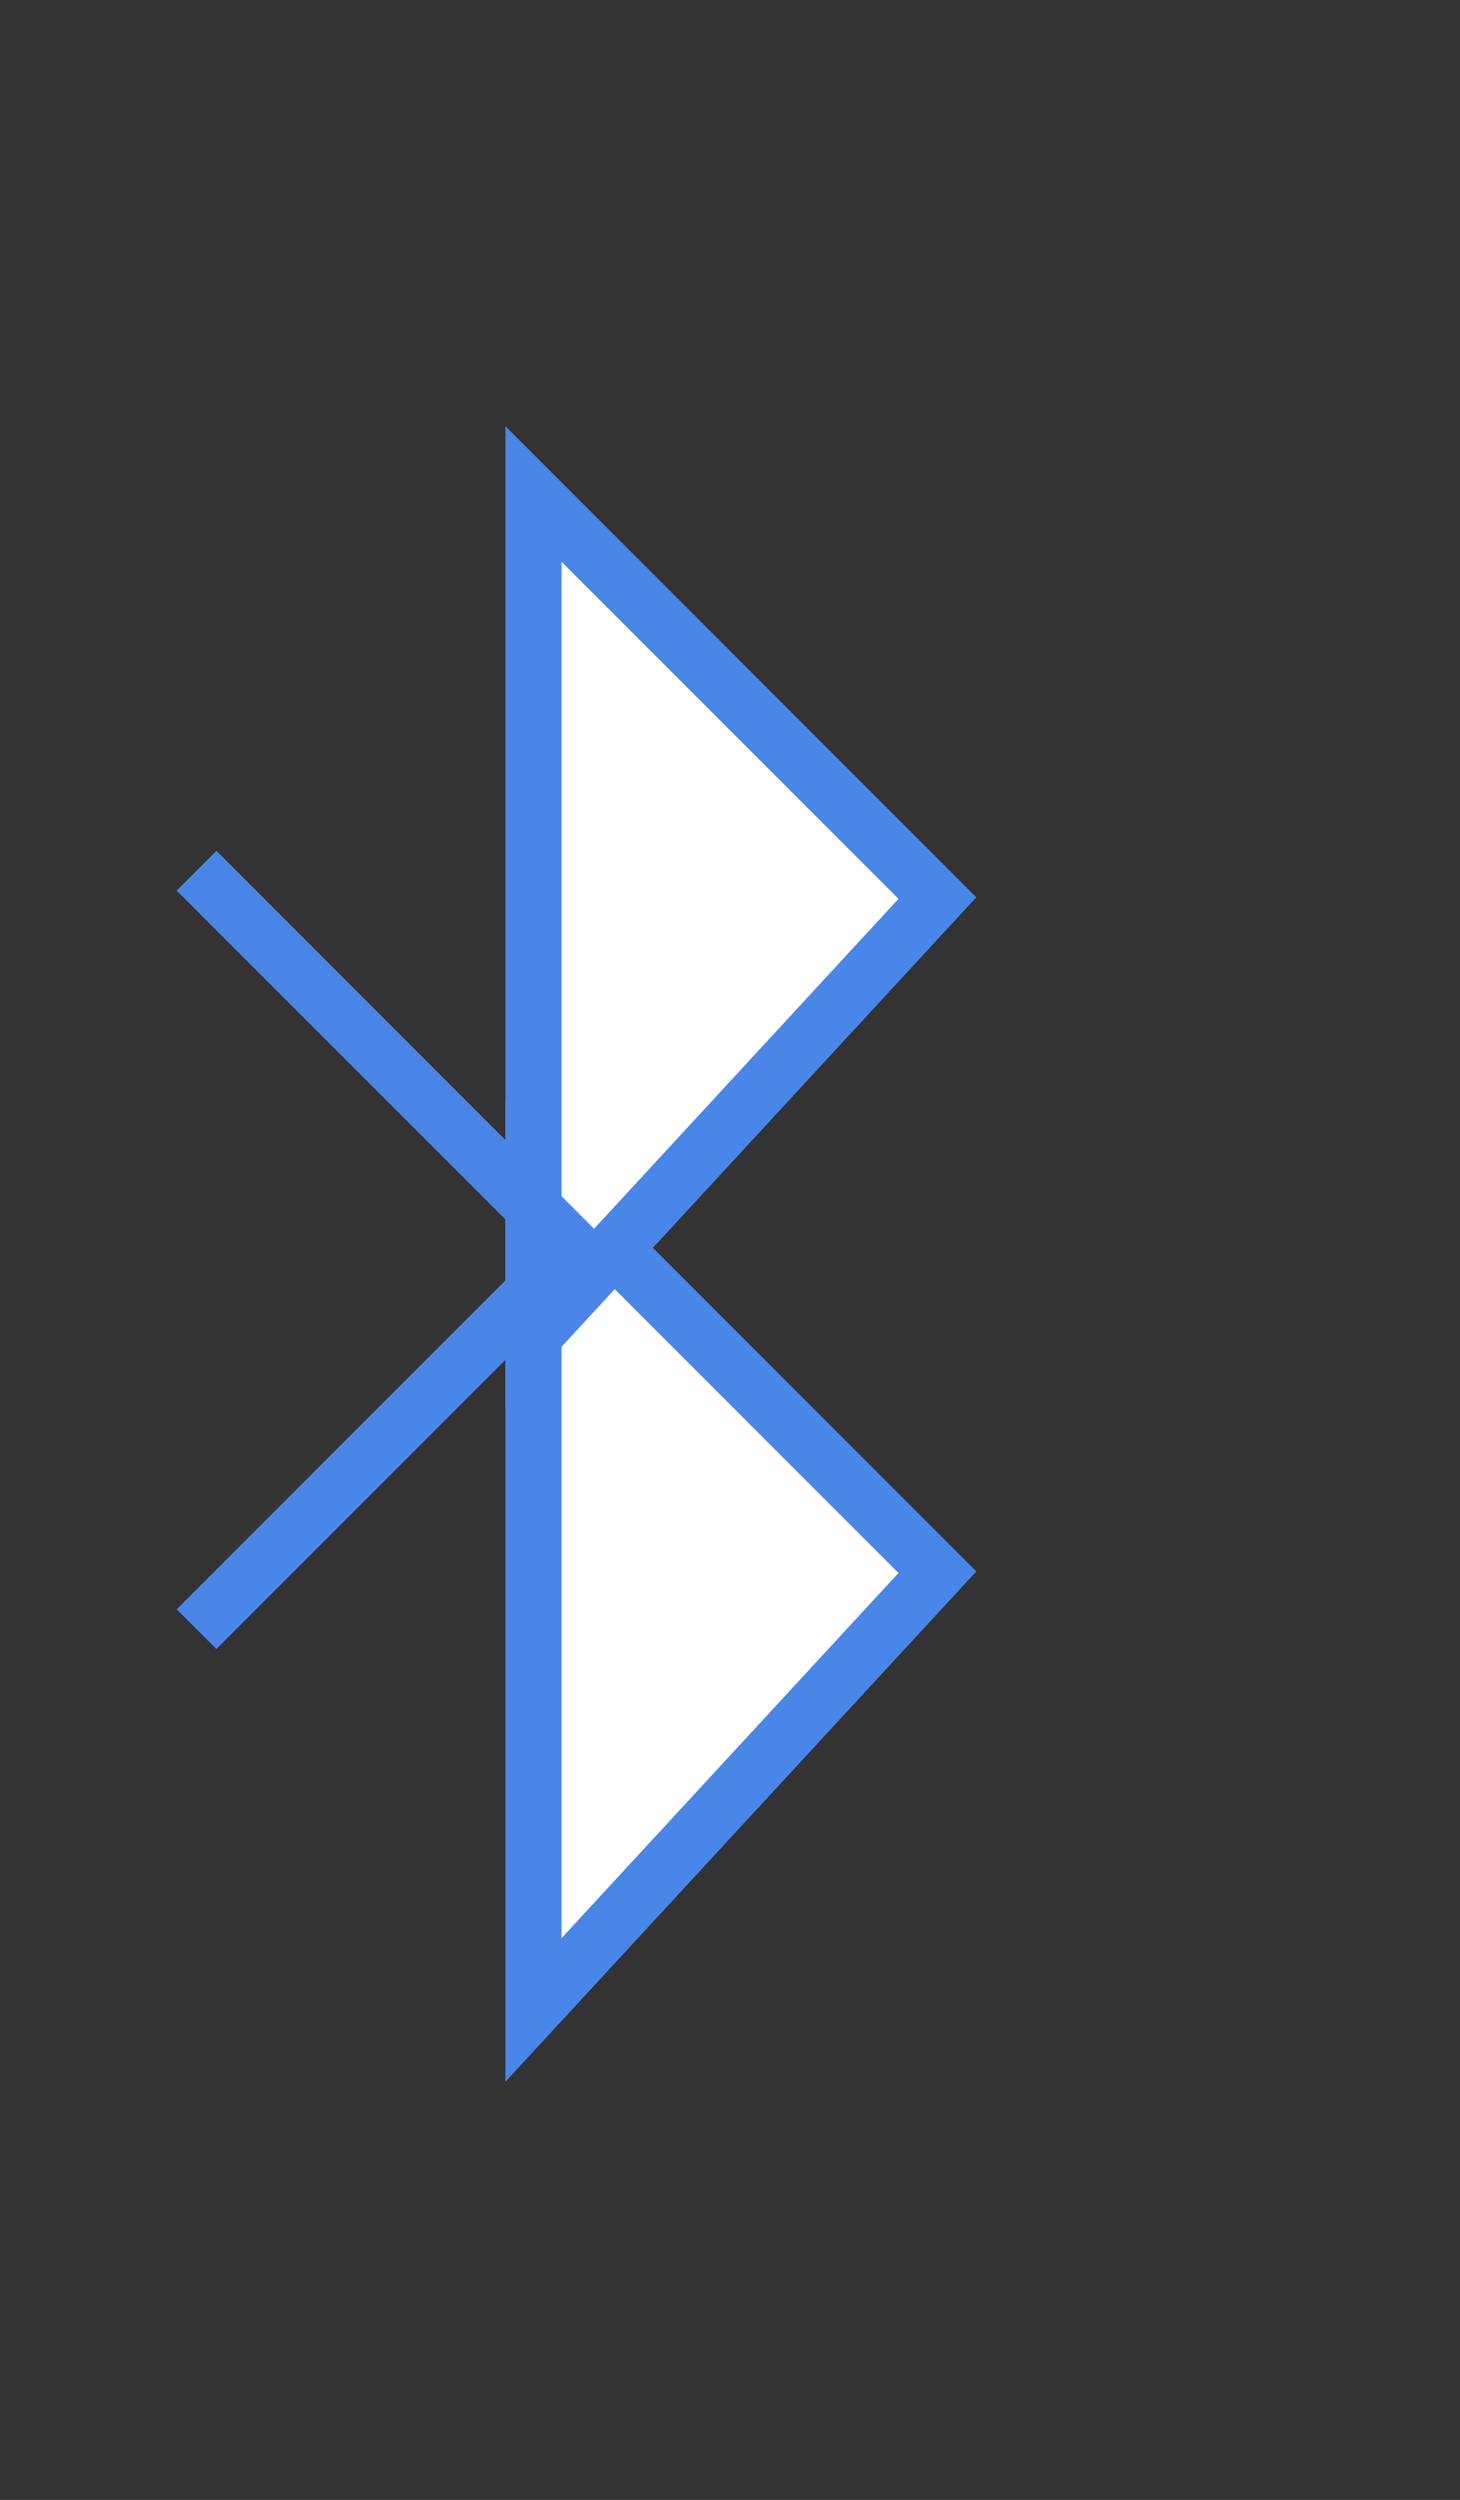 <?xml version="1.0" encoding="UTF-8" standalone="no"?><!-- Generator: Gravit.io --><svg xmlns="http://www.w3.org/2000/svg" xmlns:xlink="http://www.w3.org/1999/xlink" style="isolation:isolate" viewBox="240.872 291.335 52 89" width="52pt" height="89pt"><rect x="240.872" y="291.335" width="52" height="89" fill="#333333" stroke="none"/><defs><clipPath id="_clipPath_OYDHNyHem8VtYC0c4NbGWSb12Gz1QLGU"><rect x="240.872" y="291.335" width="52" height="89"/></clipPath></defs><g clip-path="url(#_clipPath_OYDHNyHem8VtYC0c4NbGWSb12Gz1QLGU)"><g><mask id="_mask_KDba7TUCGC241H4VmfHPPWpezfNpJ0fZ" x="-200%" y="-200%" width="400%" height="400%"><rect x="-200%" y="-200%" width="400%" height="400%" style="fill:white;"/><path d=" M 260.872 360.335 L 260.872 347.335 L 260.872 335.335 L 272.872 347.335 L 260.872 360.335 Z " fill="black" stroke="none"/></mask><path d=" M 260.872 360.335 L 260.872 347.335 L 260.872 335.335 L 272.872 347.335 L 260.872 360.335 Z " fill="rgb(255,255,255)" mask="url(#_mask_KDba7TUCGC241H4VmfHPPWpezfNpJ0fZ)" vector-effect="non-scaling-stroke" stroke-width="4" stroke="rgb(74,134,232)" stroke-linejoin="miter" stroke-linecap="butt" stroke-miterlimit="10"/><path d=" M 260.872 360.335 L 260.872 347.335 L 260.872 335.335 L 272.872 347.335 L 260.872 360.335 Z " fill="rgb(255,255,255)"/><mask id="_mask_pX4OFW9ahrdZcThzdC6JSd1nUSXk0Q7C" x="-200%" y="-200%" width="400%" height="400%"><rect x="-200%" y="-200%" width="400%" height="400%" style="fill:white;"/><path d=" M 260.872 336.335 L 260.872 323.335 L 260.872 311.335 L 272.872 323.335 L 260.872 336.335 Z " fill="black" stroke="none"/></mask><path d=" M 260.872 336.335 L 260.872 323.335 L 260.872 311.335 L 272.872 323.335 L 260.872 336.335 Z " fill="rgb(255,255,255)" mask="url(#_mask_pX4OFW9ahrdZcThzdC6JSd1nUSXk0Q7C)" vector-effect="non-scaling-stroke" stroke-width="4" stroke="rgb(74,134,232)" stroke-linejoin="miter" stroke-linecap="butt" stroke-miterlimit="10"/><path d=" M 260.872 336.335 L 260.872 323.335 L 260.872 311.335 L 272.872 323.335 L 260.872 336.335 Z " fill="rgb(255,255,255)"/><line x1="247.872" y1="322.335" x2="261.872" y2="336.335" vector-effect="non-scaling-stroke" stroke-width="2" stroke="rgb(74,134,232)" stroke-linejoin="miter" stroke-linecap="butt" stroke-miterlimit="10"/><line x1="261.872" y1="335.335" x2="247.872" y2="349.335" vector-effect="non-scaling-stroke" stroke-width="2" stroke="rgb(74,134,232)" stroke-linejoin="miter" stroke-linecap="butt" stroke-miterlimit="10"/></g></g></svg>